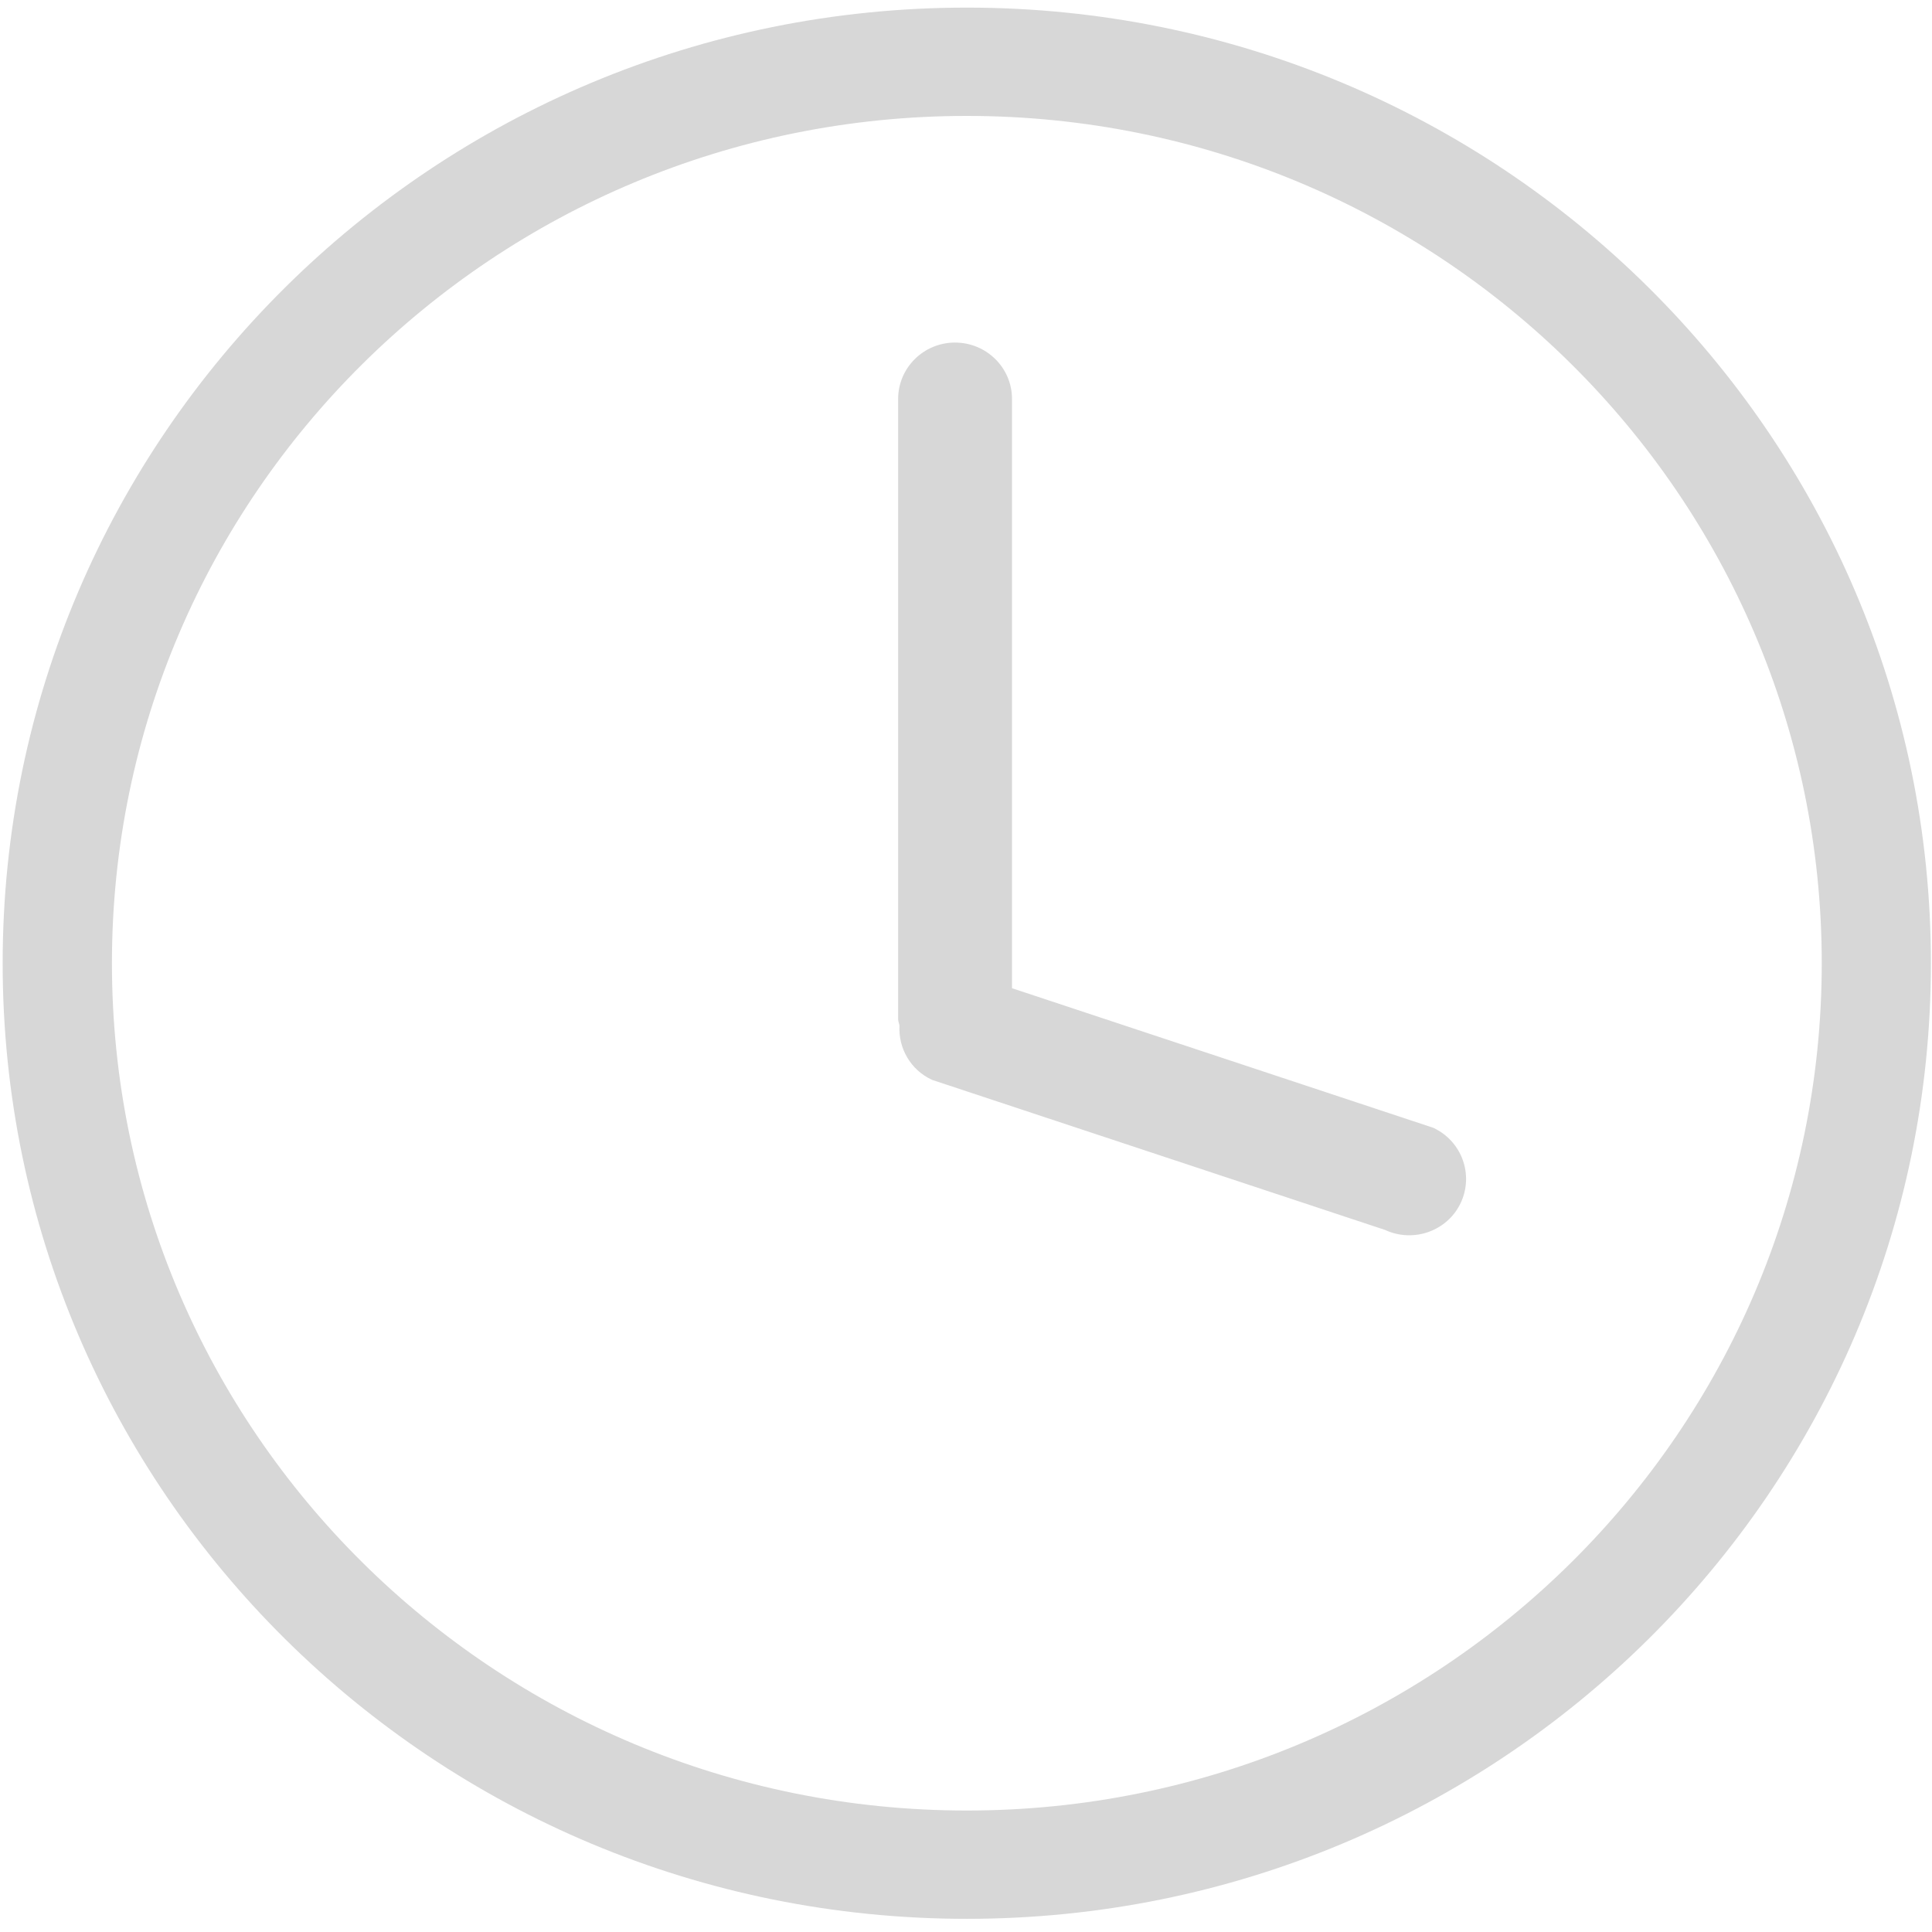 ﻿<?xml version="1.0" encoding="utf-8"?>
<svg version="1.1" xmlns:xlink="http://www.w3.org/1999/xlink" width="16px" height="16px" xmlns="http://www.w3.org/2000/svg">
  <g transform="matrix(1 0 0 1 -170 -2059 )">
    <path d="M 15.991 7.977  C 15.991 12.348  12.417 15.891  8.007 15.891  C 3.597 15.891  0.022 12.348  0.022 7.977  C 0.022 3.607  3.597 0.063  8.007 0.063  C 12.417 0.063  15.991 3.607  15.991 7.977  Z M 15.087 7.977  C 15.087 4.102  11.917 0.96  8.007 0.96  C 4.097 0.96  0.927 4.102  0.927 7.977  C 0.927 11.853  4.097 14.994  8.007 14.994  C 11.917 14.994  15.087 11.853  15.087 7.977  Z M 11.87 9.34  C 12.106 9.45  12.207 9.728  12.097 9.962  C 11.987 10.195  11.706 10.295  11.471 10.186  L 7.719 8.943  C 7.539 8.86  7.439 8.679  7.449 8.494  C 7.447 8.476  7.438 8.46  7.438 8.441  L 7.438 3.304  C 7.438 3.046  7.649 2.837  7.909 2.837  C 8.17 2.837  8.381 3.046  8.381 3.304  L 8.381 8.184  L 11.87 9.34  Z " fill-rule="nonzero" fill="#d7d7d7" stroke="none" transform="matrix(1 0 0 1 170 2059 )" />
  </g>
</svg>